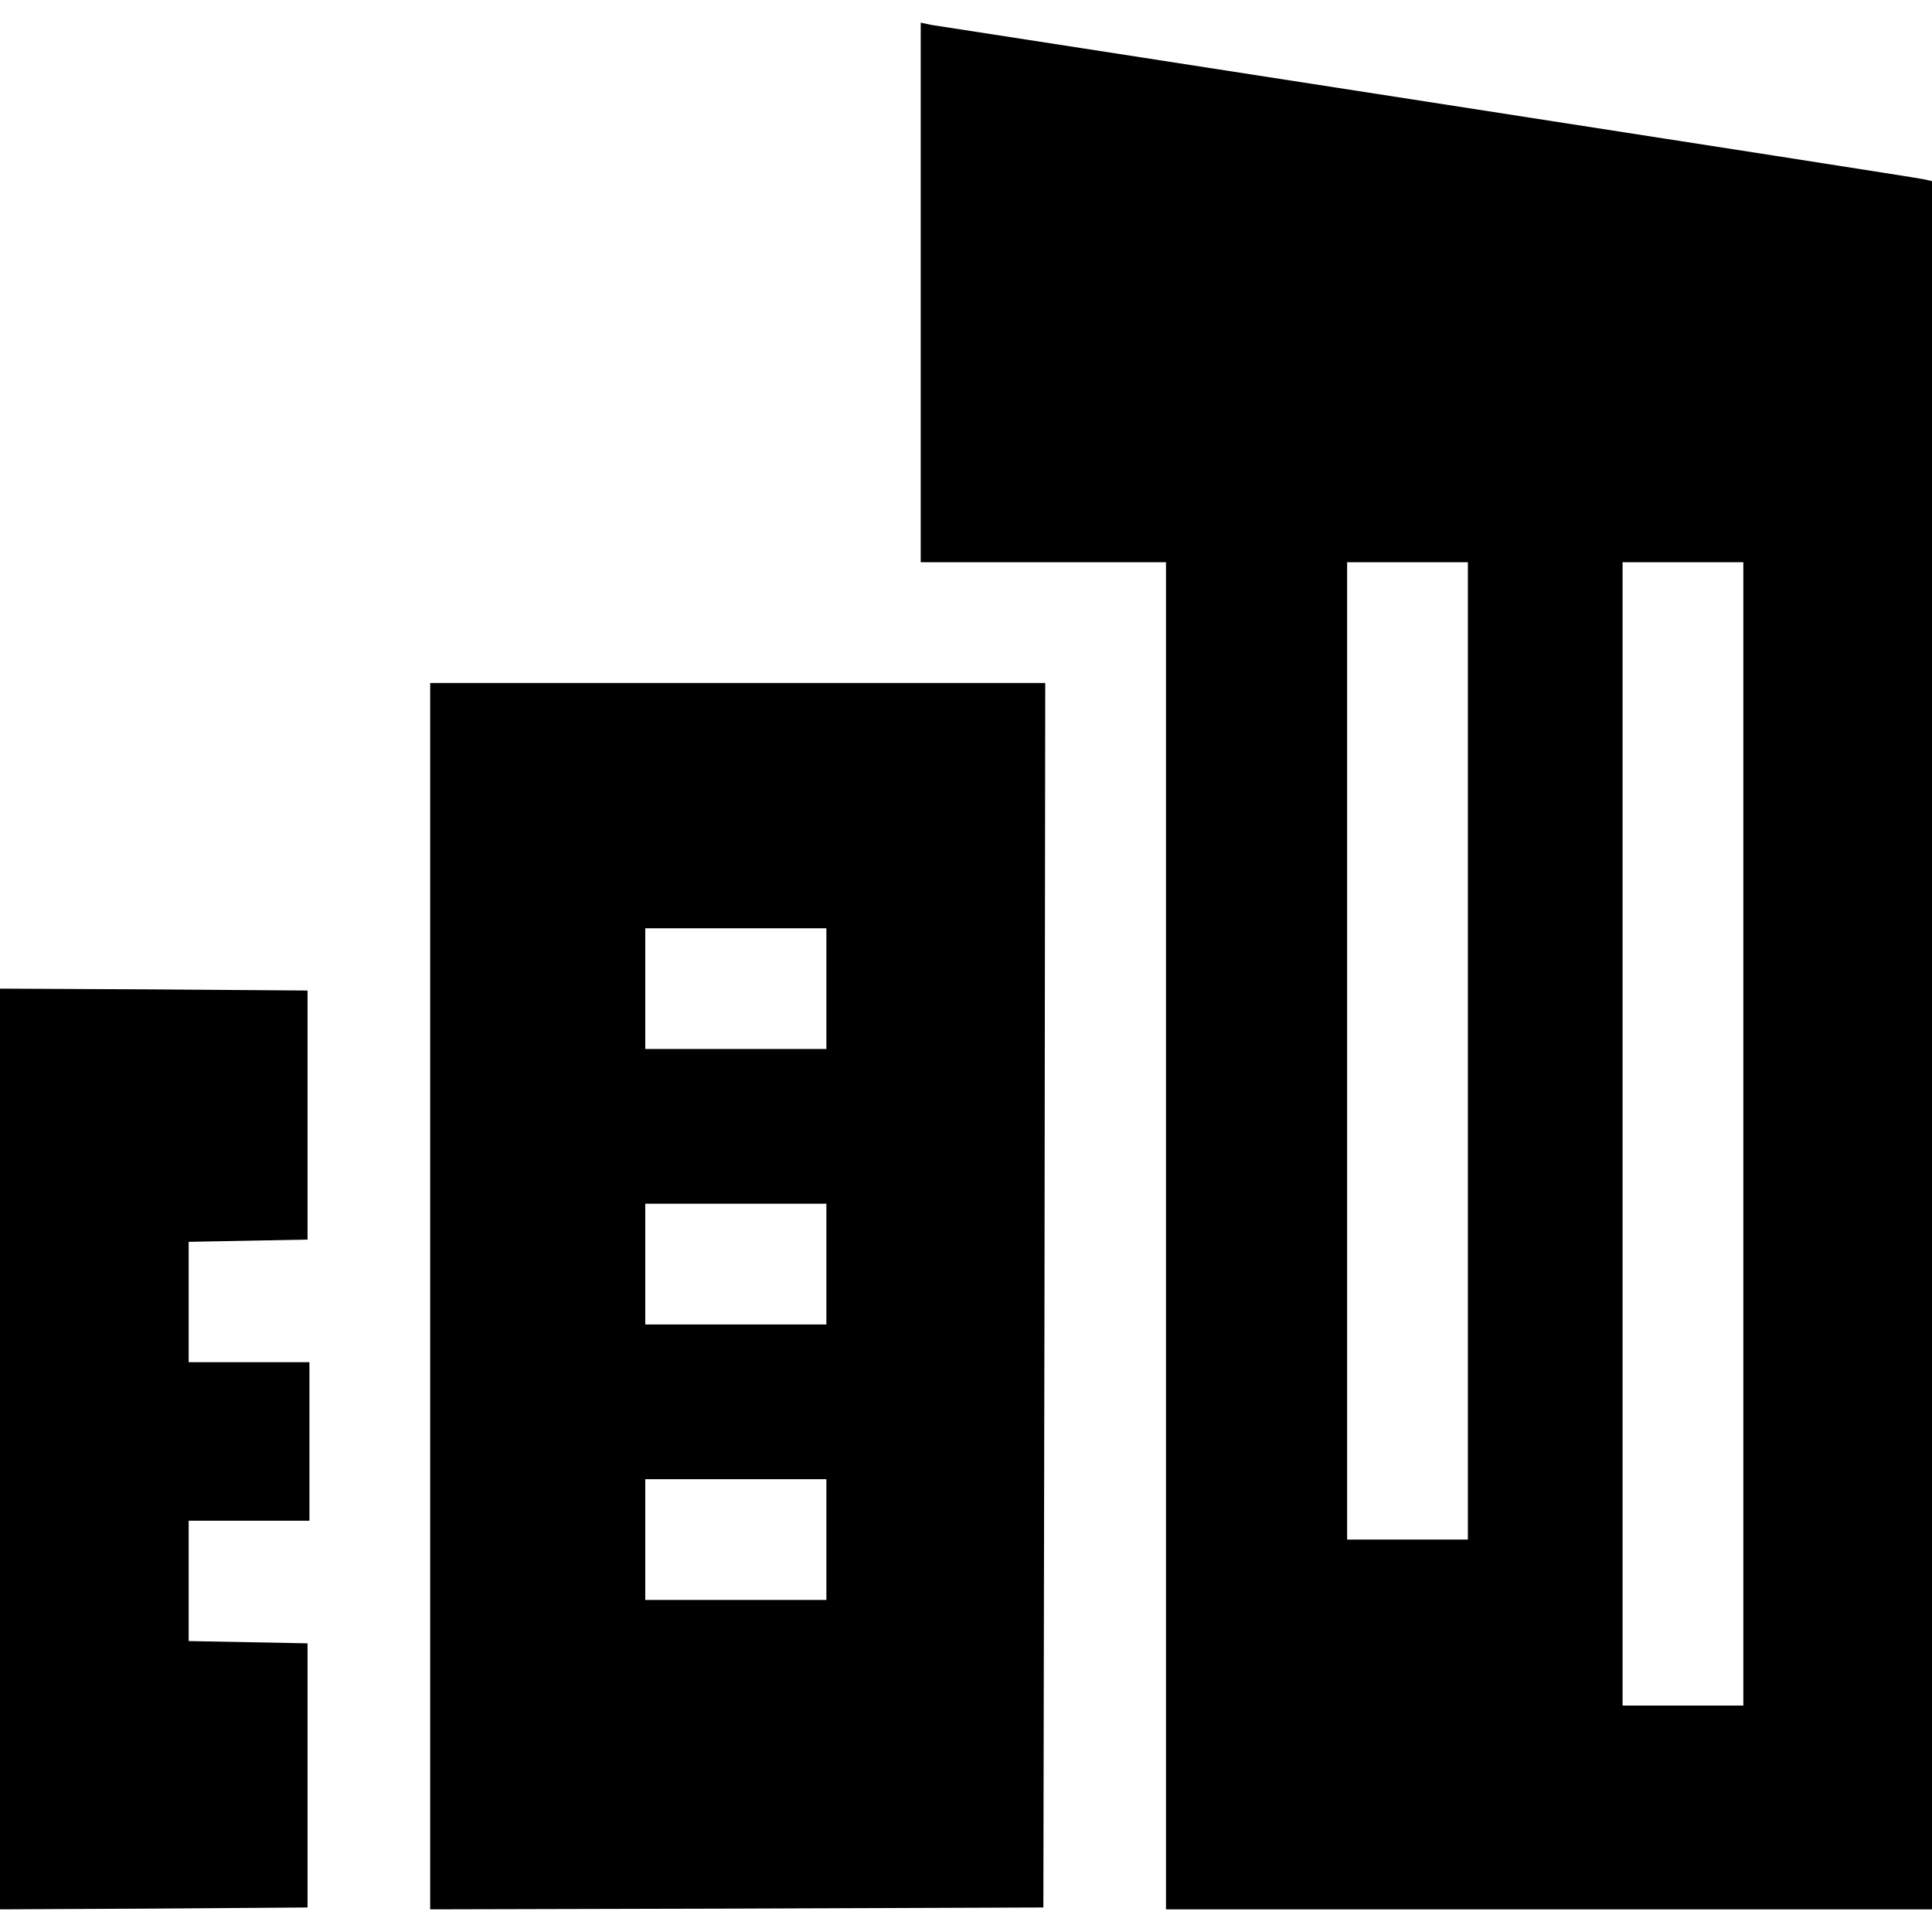 <?xml version="1.0" standalone="no"?>
<!DOCTYPE svg PUBLIC "-//W3C//DTD SVG 20010904//EN"
 "http://www.w3.org/TR/2001/REC-SVG-20010904/DTD/svg10.dtd">
<svg version="1.0" xmlns="http://www.w3.org/2000/svg"
 width="512pt" height="512pt" viewBox="0 0 512 512"
 preserveAspectRatio="xMidYMid meet">

<g transform="translate(0,512) scale(0.1,-0.1)"
fill="#000000" stroke="none">
<path d="M2440 4345 l0 -715 325 0 325 0 0 -1785 0 -1785 1015 0 1015 0 0
2290 0 2290 -22 5 c-13 3 -603 95 -1313 205 -710 110 -1302 202 -1317 204
l-28 6 0 -715z m1450 -2010 l0 -1295 -160 0 -160 0 0 1295 0 1295 160 0 160 0
0 -1295z m730 -220 l0 -1515 -160 0 -160 0 0 1515 0 1515 160 0 160 0 0 -1515z"/>
<path d="M1140 1685 l0 -1625 813 2 812 3 3 1623 2 1622 -815 0 -815 0 0
-1625z m1050 815 l0 -160 -240 0 -240 0 0 160 0 160 240 0 240 0 0 -160z m0
-730 l0 -160 -240 0 -240 0 0 160 0 160 240 0 240 0 0 -160z m0 -730 l0 -160
-240 0 -240 0 0 160 0 160 240 0 240 0 0 -160z"/>
<path d="M0 1280 l0 -1220 408 2 407 3 0 350 0 350 -157 3 -158 3 0 159 0 160
160 0 160 0 0 210 0 210 -160 0 -160 0 0 160 0 159 158 3 157 3 0 330 0 330
-407 3 -408 2 0 -1220z"/>
</g>
</svg>
